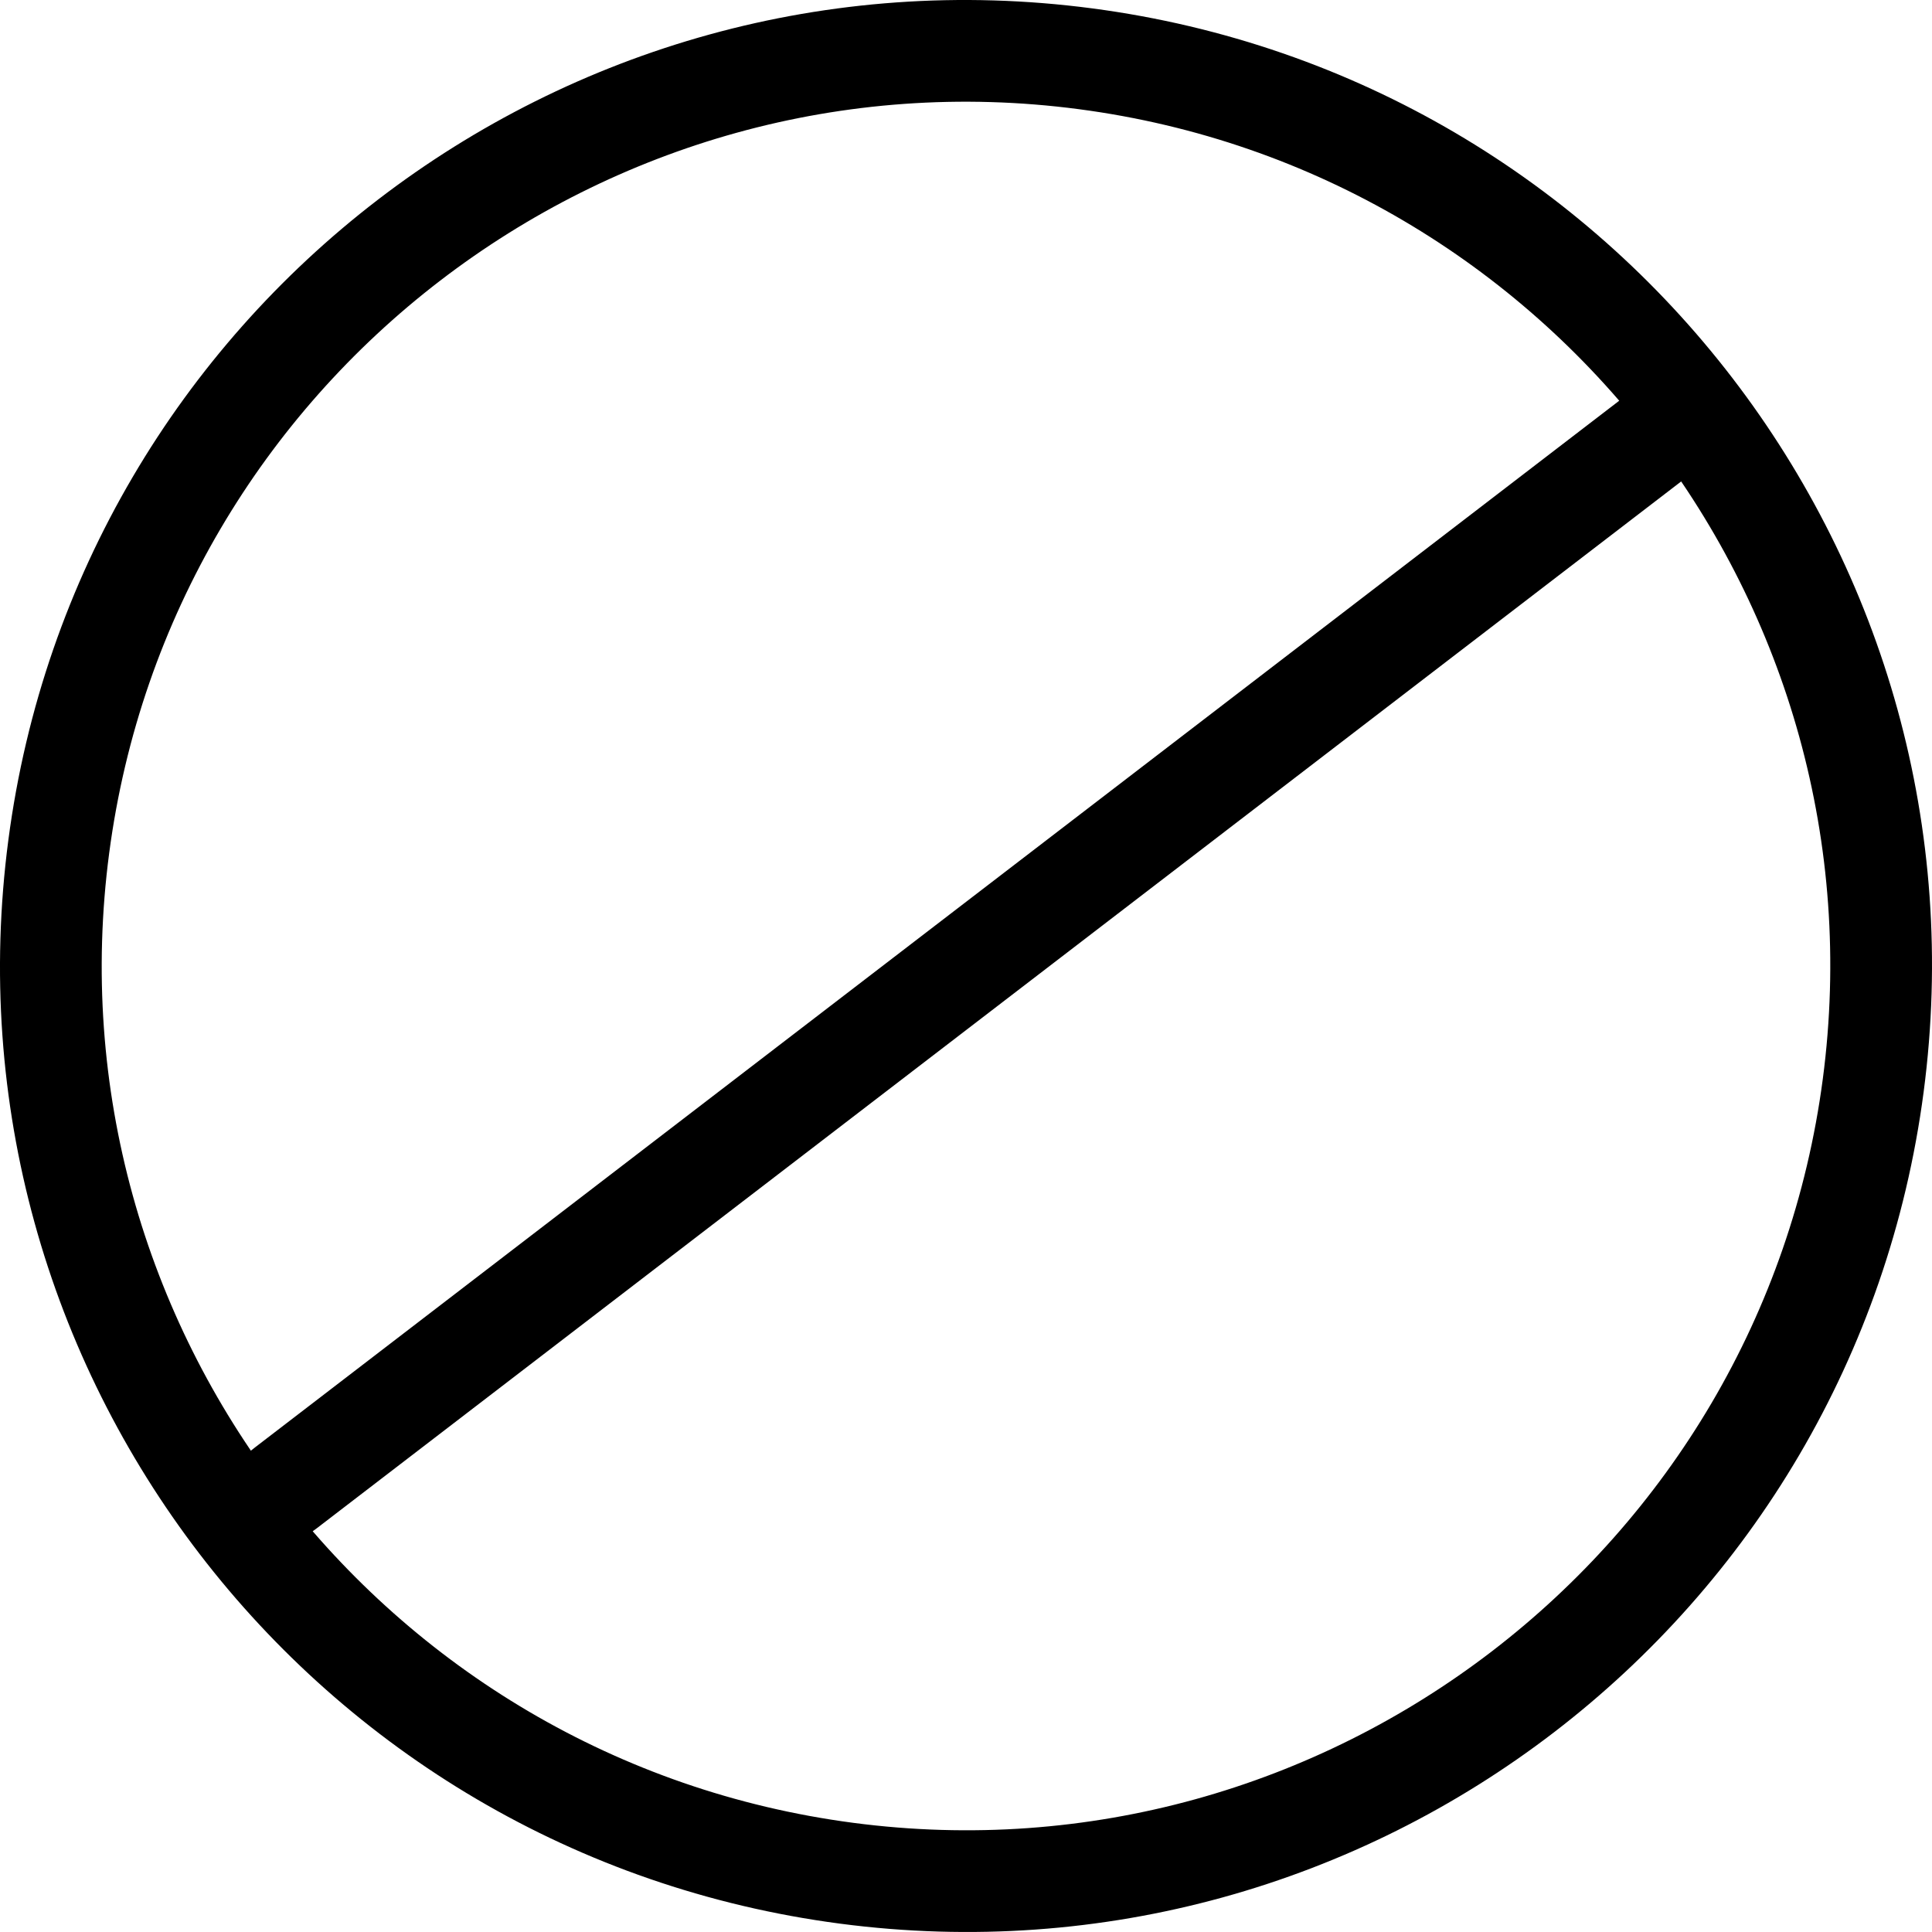 <?xml version="1.0" encoding="utf-8"?>
<!-- Generator: Adobe Illustrator 16.0.0, SVG Export Plug-In . SVG Version: 6.00 Build 0)  -->
<!DOCTYPE svg PUBLIC "-//W3C//DTD SVG 1.1//EN" "http://www.w3.org/Graphics/SVG/1.1/DTD/svg11.dtd">
<svg version="1.1" id="Layer_1" xmlns="http://www.w3.org/2000/svg" xmlns:xlink="http://www.w3.org/1999/xlink" x="0px" y="0px"
	 width="23.995px" height="23.995px" viewBox="0 0 23.995 23.995" enable-background="new 0 0 23.995 23.995" xml:space="preserve">
<path d="M21.207,4.932c0.211,0.275,0.146,0.684-0.32,1.042L3.938,18.978C3.471,19.335,3,19.339,2.788,19.063
	c-0.211-0.275-0.085-0.73,0.381-1.088L20.118,4.971C20.584,4.614,20.995,4.656,21.207,4.932z M23.891,13.563
	c-0.865,6.57-6.89,11.192-13.46,10.328c-6.57-0.865-11.192-6.89-10.327-13.46c0.865-6.57,6.89-11.192,13.46-10.327
	S24.756,6.994,23.891,13.563z M22.639,13.399c0.773-5.869-3.372-11.27-9.24-12.043c-5.868-0.773-11.27,3.372-12.043,9.24
	c-0.773,5.869,3.372,11.271,9.24,12.043C16.465,23.412,21.866,19.267,22.639,13.399z"/>
</svg>
